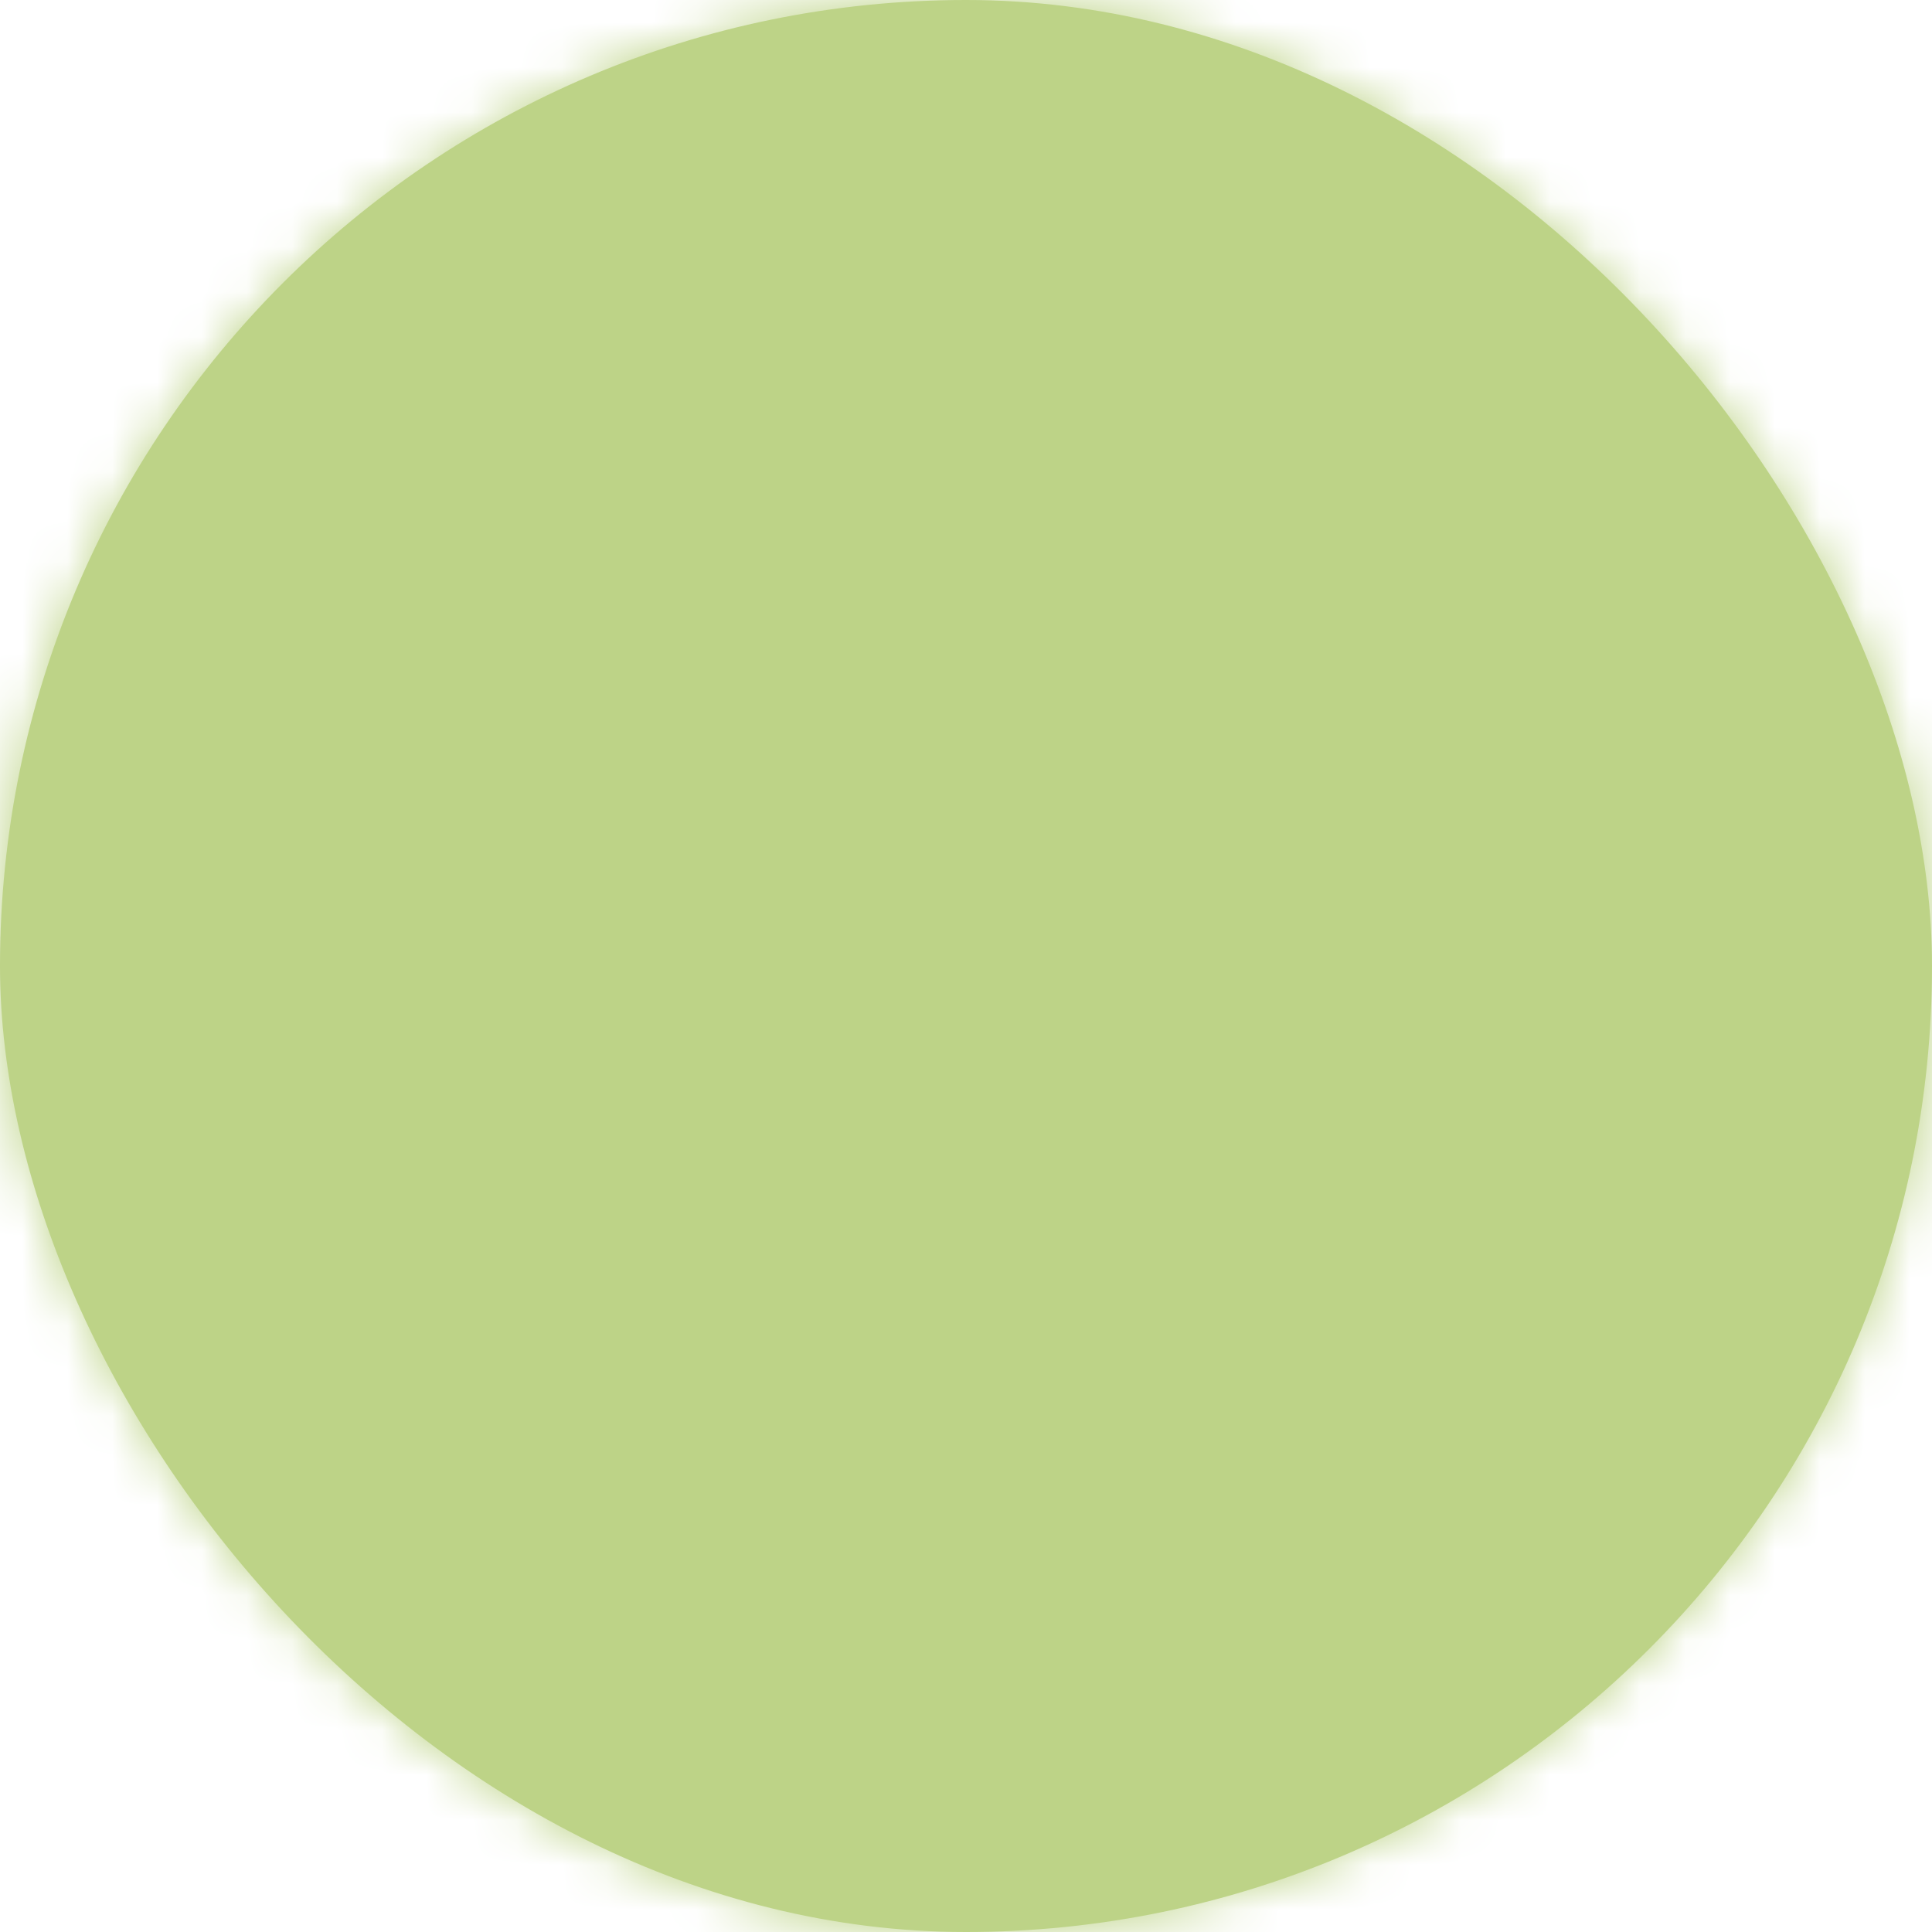 <svg width="43" height="43" xmlns="http://www.w3.org/2000/svg" xmlns:xlink="http://www.w3.org/1999/xlink"><defs><rect id="a" x="0" y="0" width="43" height="43" rx="21.5"/></defs><g fill="none" fill-rule="evenodd"><mask id="b" fill="#bdd387"><use xlink:href="#a"/></mask><use fill="#bdd387" xlink:href="#a"/><g mask="url(#b)"><path fill="#bdd387" d="M-26-18h83v83h-83z"/><path fill="#bdd387" d="M-26-18h83v83h-83z"/></g><path stroke="#bdd387" mask="url(#b)" d="M12 22l6.67 6.67 13.552-13.55"/></g></svg>
